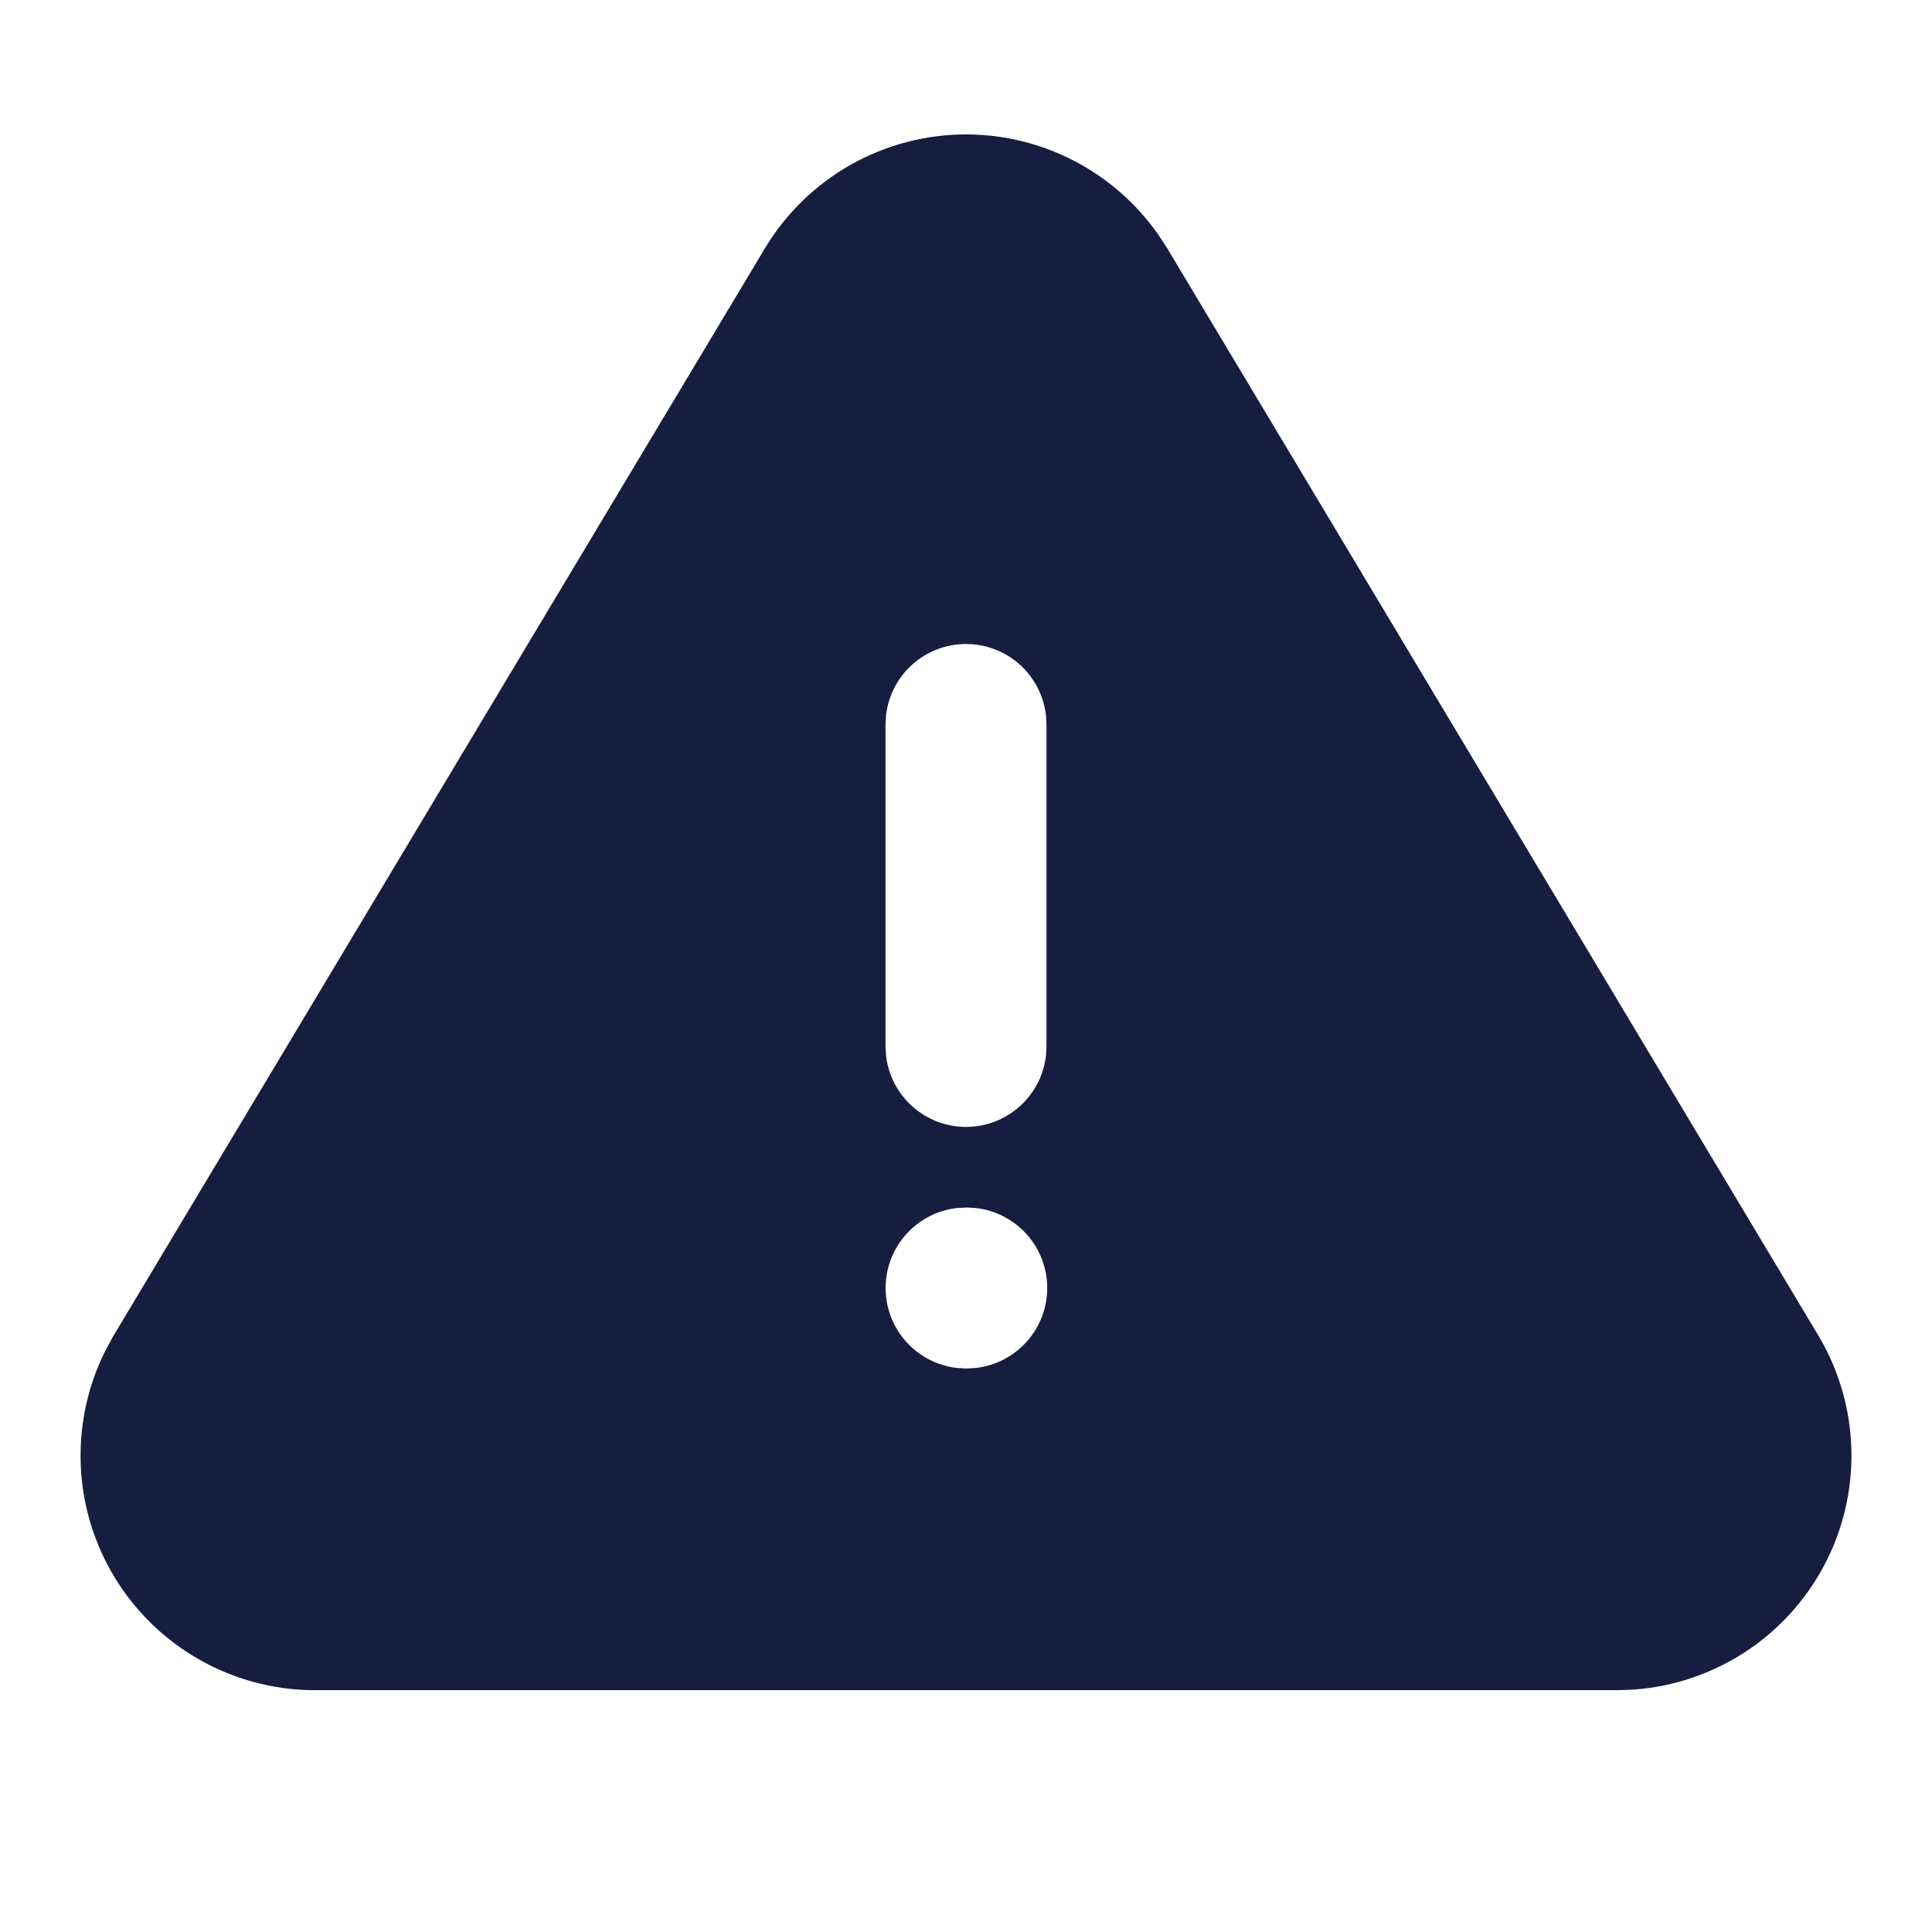 <svg width="48" height="48" viewBox="0 0 48 48" fill="none" xmlns="http://www.w3.org/2000/svg">
<path d="M24 3.34C25.91 3.34 27.69 4.274 28.78 5.834L28.99 6.154L45.218 33.25C45.711 34.104 45.979 35.069 45.998 36.056C46.016 37.042 45.784 38.016 45.323 38.888C44.862 39.76 44.187 40.501 43.362 41.041C42.536 41.581 41.587 41.903 40.604 41.976L40.214 41.992H7.764C6.779 41.981 5.814 41.721 4.957 41.235C4.1 40.75 3.38 40.055 2.865 39.217C2.349 38.378 2.054 37.422 2.008 36.438C1.962 35.455 2.165 34.475 2.6 33.592L2.798 33.222L19.018 6.146C19.537 5.29 20.268 4.582 21.141 4.09C22.014 3.599 22.998 3.34 24 3.34ZM24.02 30L23.766 30.014C23.28 30.072 22.832 30.306 22.507 30.672C22.182 31.038 22.002 31.51 22.002 32C22.002 32.489 22.182 32.962 22.507 33.328C22.832 33.694 23.28 33.928 23.766 33.986L24 34L24.254 33.986C24.74 33.928 25.188 33.694 25.513 33.328C25.838 32.962 26.018 32.489 26.018 32C26.018 31.51 25.838 31.038 25.513 30.672C25.188 30.306 24.74 30.072 24.254 30.014L24.02 30ZM24 16C23.51 16 23.037 16.18 22.671 16.505C22.305 16.831 22.071 17.279 22.014 17.766L22 18V26L22.014 26.234C22.072 26.72 22.306 27.168 22.672 27.493C23.038 27.818 23.51 27.998 24 27.998C24.489 27.998 24.962 27.818 25.328 27.493C25.694 27.168 25.928 26.72 25.986 26.234L26 26V18L25.986 17.766C25.929 17.279 25.695 16.831 25.329 16.505C24.963 16.18 24.49 16 24 16Z" fill="#151E3F"/>
</svg>
